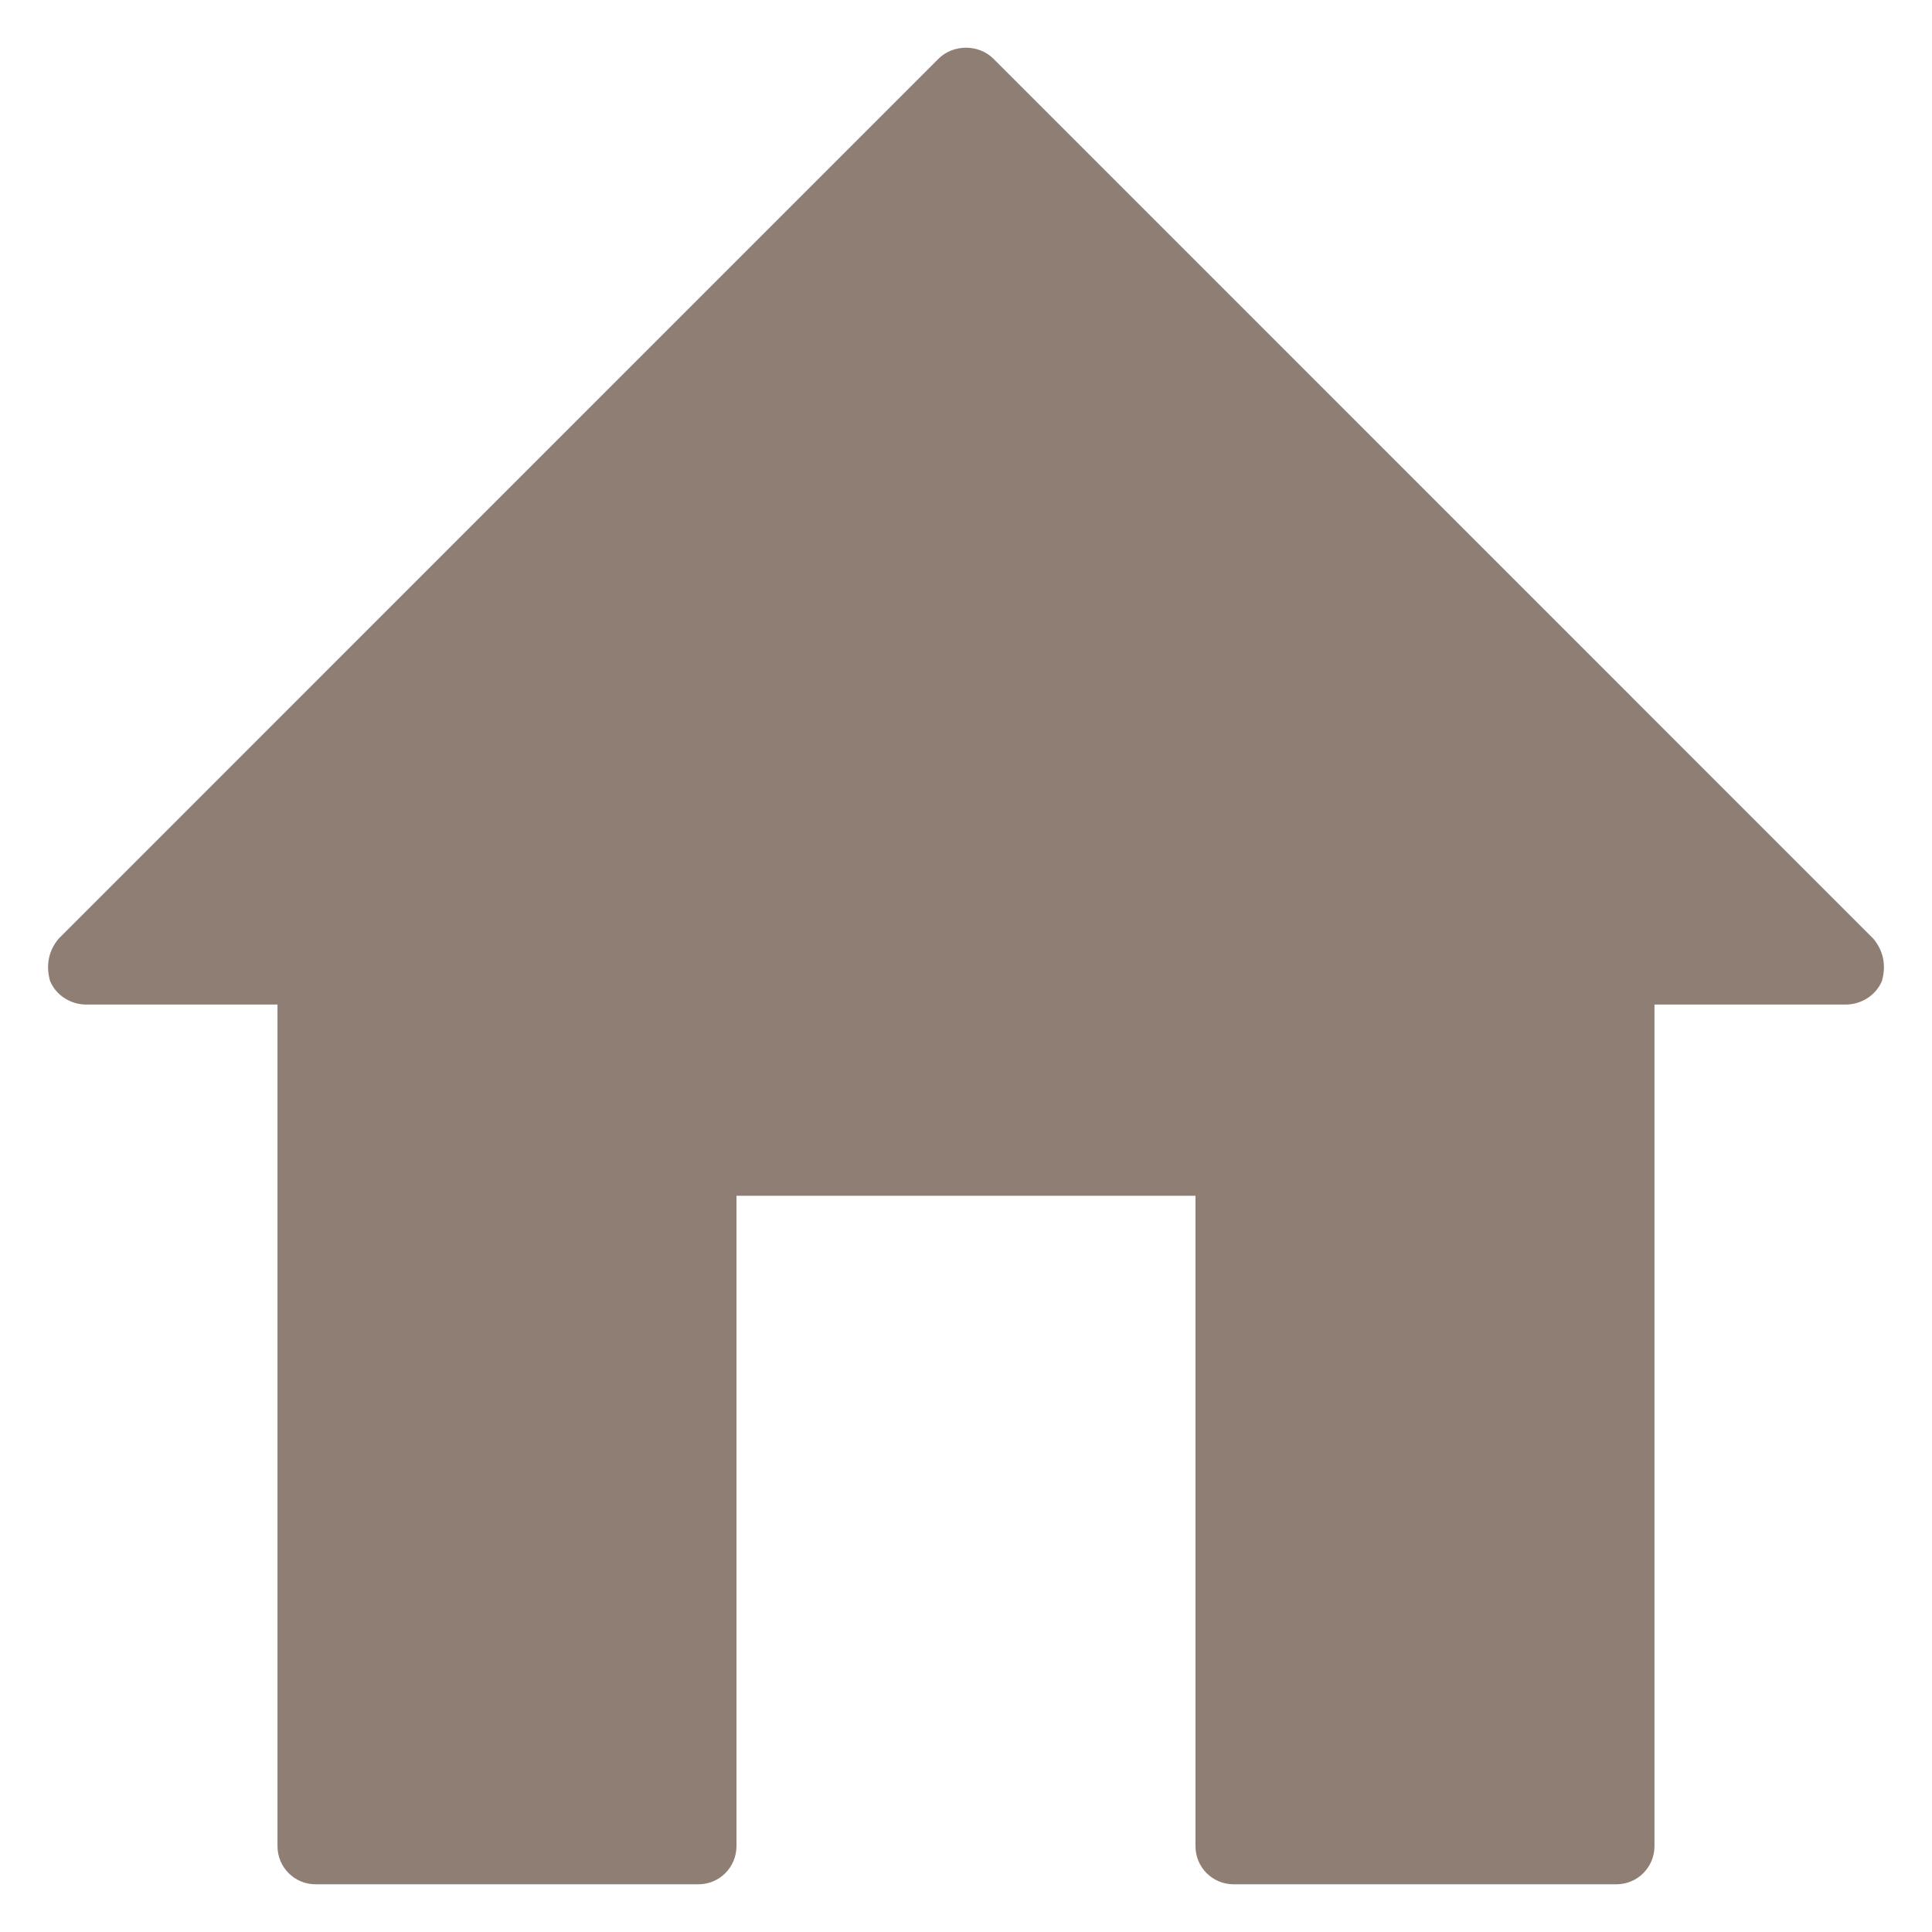 <?xml version="1.0" encoding="utf-8"?>
<!-- Generator: Adobe Illustrator 16.2.0, SVG Export Plug-In . SVG Version: 6.00 Build 0)  -->
<!DOCTYPE svg PUBLIC "-//W3C//DTD SVG 1.1//EN" "http://www.w3.org/Graphics/SVG/1.1/DTD/svg11.dtd">
<svg version="1.1" id="Layer_1" xmlns="http://www.w3.org/2000/svg" xmlns:xlink="http://www.w3.org/1999/xlink" x="0px" y="0px"
	 width="800px" height="800px" viewBox="0 0 800 800" enable-background="new 0 0 800 800" xml:space="preserve">
<path fill="#8F7E74" d="M764.272,415.965H685.08v348.444c0,8.801-7.022,15.839-15.839,15.839H510.858
	c-8.809,0-15.839-7.038-15.839-15.839V495.156H304.959v269.253c0,8.801-7.03,15.839-15.838,15.839H130.737
	c-8.809,0-15.838-7.038-15.838-15.839V415.965H35.706c-6.164,0-12.319-3.527-14.949-9.684c-1.764-6.156-0.89-12.296,3.511-17.586
	L388.551,24.381c6.164-6.171,16.728-6.171,22.875,0l364.291,364.314c4.408,5.29,5.29,11.461,3.527,17.586
	C776.584,412.438,770.429,415.965,764.272,415.965z"/>
</svg>

